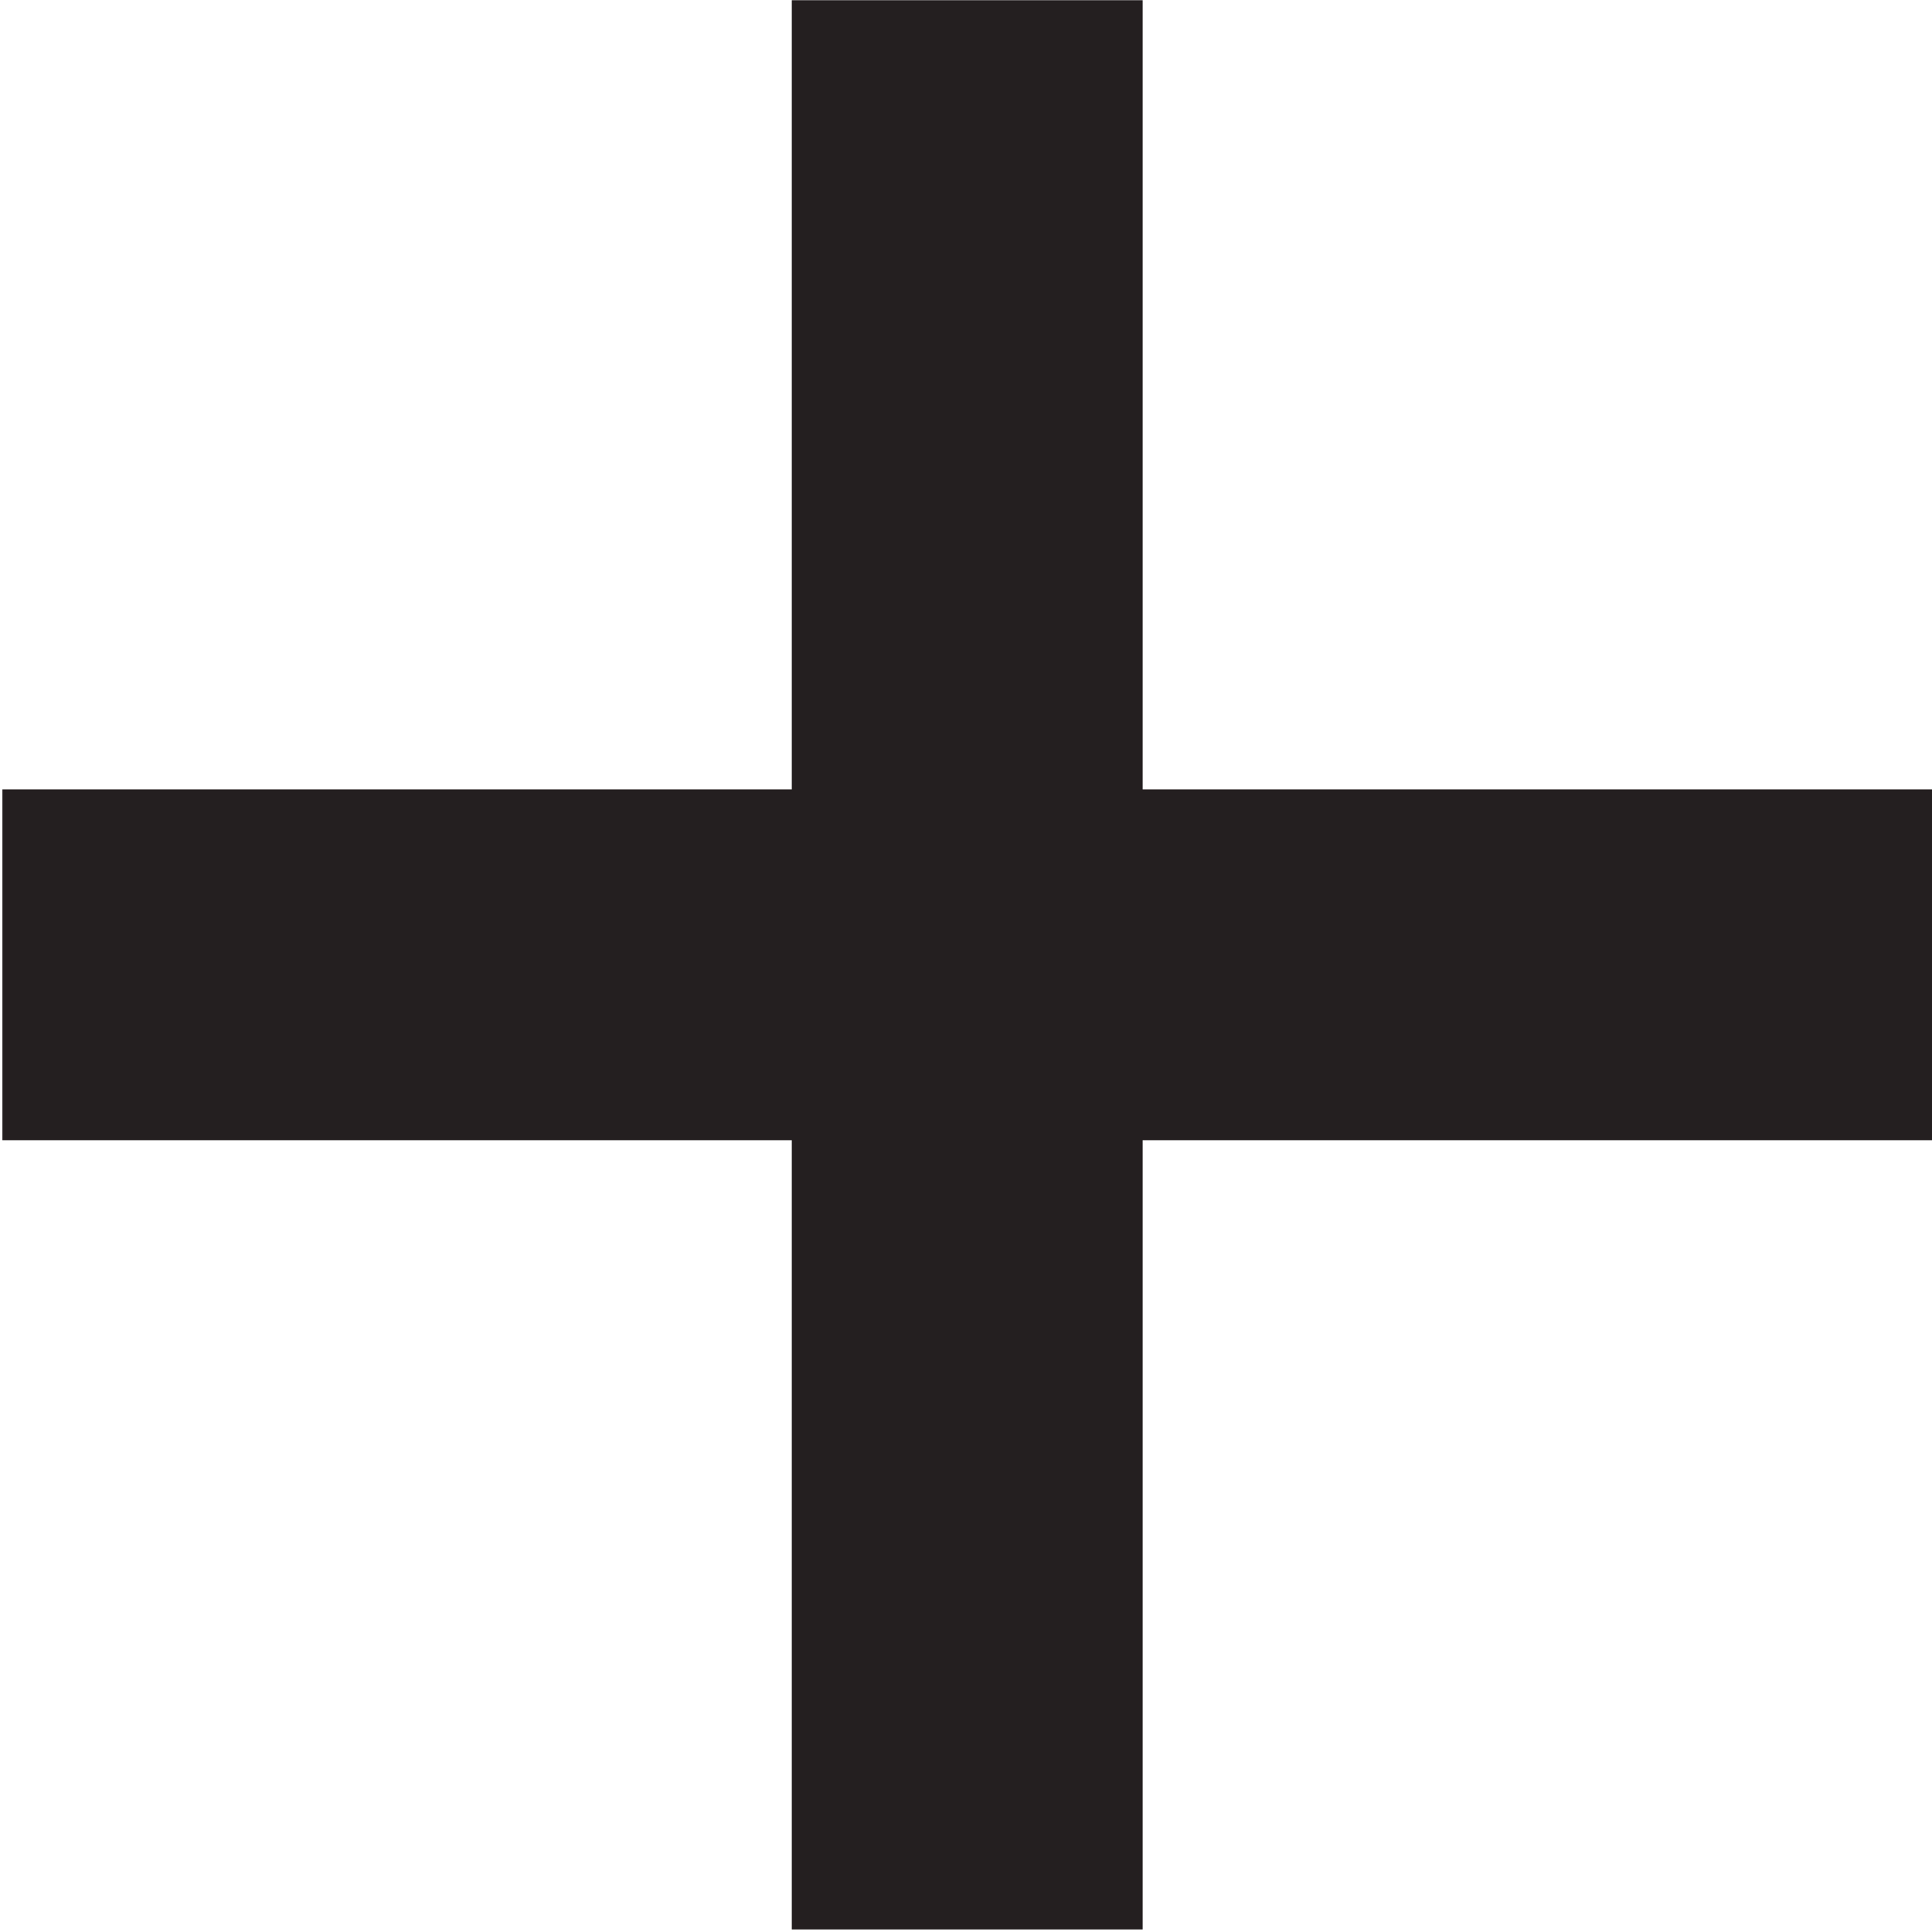 <?xml version="1.0" ?><!DOCTYPE svg  PUBLIC '-//W3C//DTD SVG 1.1//EN'  'http://www.w3.org/Graphics/SVG/1.1/DTD/svg11.dtd'><svg enable-background="new 0 0 48 48" height="48px" id="Layer_1" version="1.1" viewBox="0 0 48 48" width="48px" xml:space="preserve" xmlns="http://www.w3.org/2000/svg" xmlns:xlink="http://www.w3.org/1999/xlink"><g id="Layer_3"><polygon fill="#241F20" points="48,19.612 28.389,19.612 28.389,0.005 19.672,0.005 19.672,19.612 0.06,19.612 0.06,28.328    19.672,28.328 19.672,47.936 28.389,47.936 28.389,28.328 48,28.328  "/></g></svg>